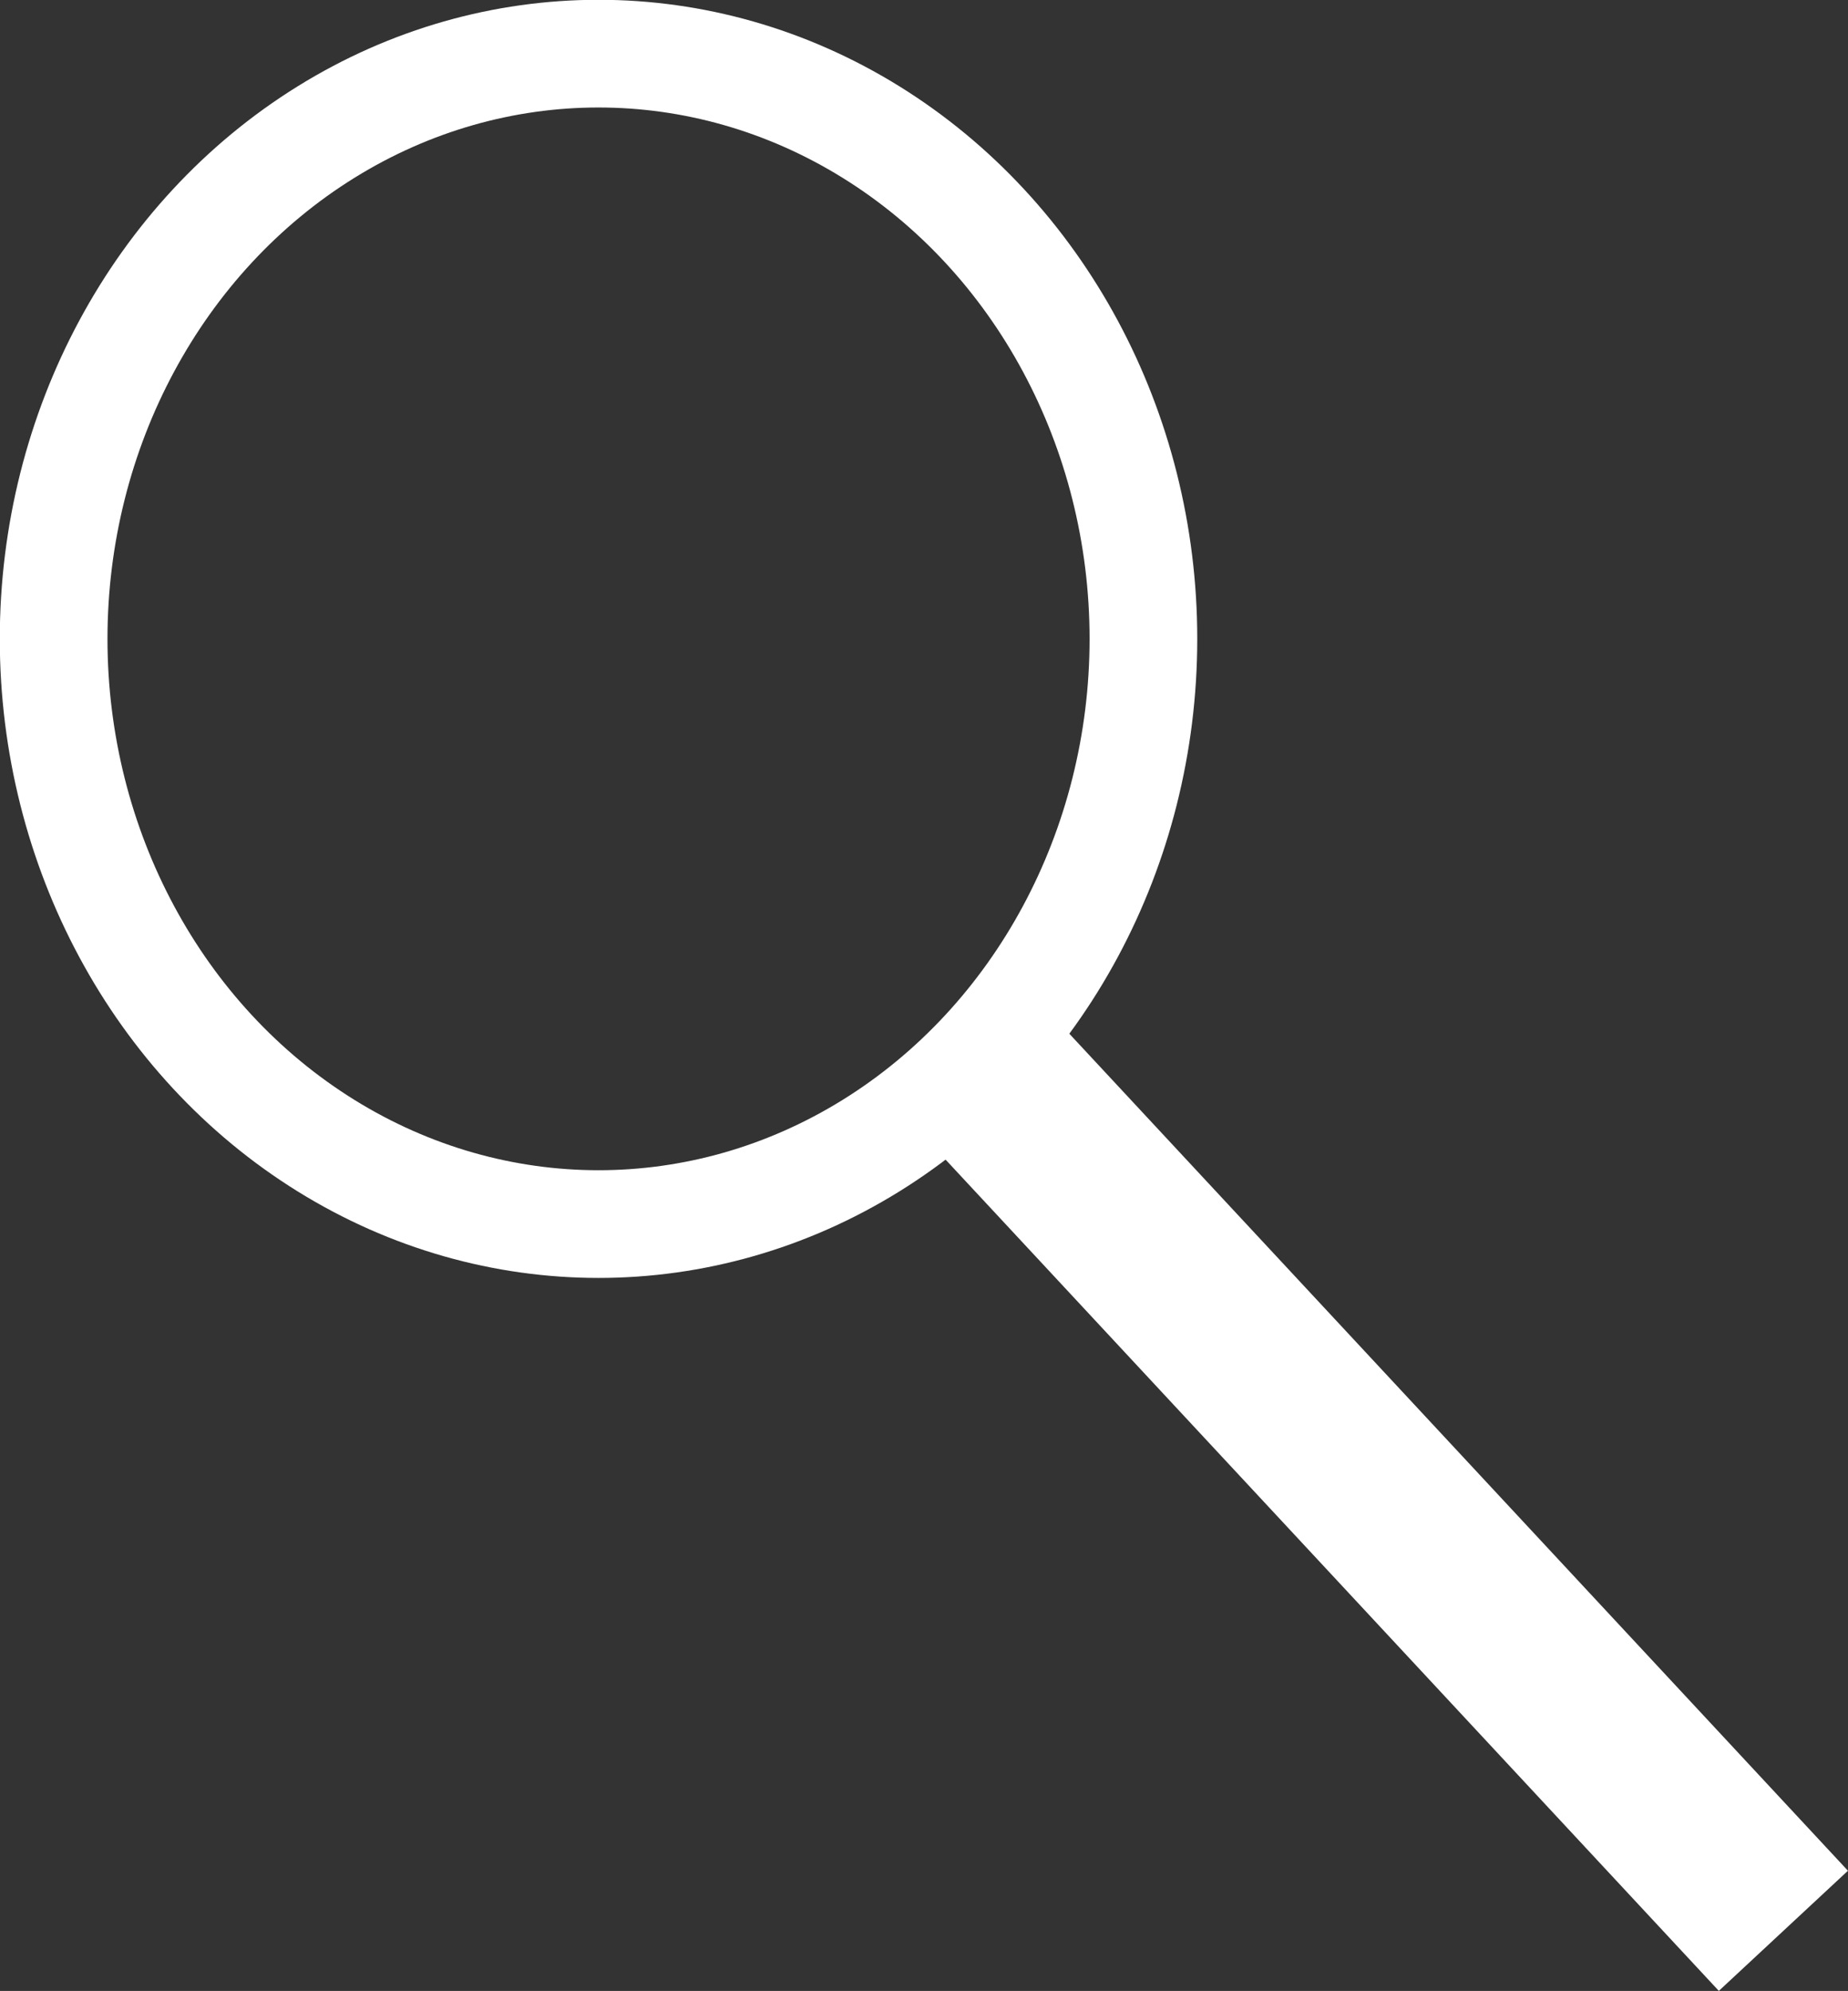 <?xml version="1.0" encoding="UTF-8" standalone="no"?>
<!-- Created with Inkscape (http://www.inkscape.org/) -->

<svg
   width="4.548mm"
   height="4.899mm"
   viewBox="0 0 4.548 4.899"
   version="1.1"
   id="svg5"
   inkscape:version="1.2.2 (732a01da63, 2022-12-09)"
   sodipodi:docname="Figuras LiMa.svg"
   xmlns:inkscape="http://www.inkscape.org/namespaces/inkscape"
   xmlns:sodipodi="http://sodipodi.sourceforge.net/DTD/sodipodi-0.dtd"
   xmlns="http://www.w3.org/2000/svg"
   xmlns:svg="http://www.w3.org/2000/svg">
  <rect x="0" y="0" width="4.548" height="4.899" fill="#333333" stroke="none"/>
  <sodipodi:namedview
     id="namedview7"
     pagecolor="#ffffff"
     bordercolor="#000000"
     borderopacity="0.25"
     inkscape:showpageshadow="2"
     inkscape:pageopacity="0.0"
     inkscape:pagecheckerboard="0"
     inkscape:deskcolor="#d1d1d1"
     inkscape:document-units="mm"
     showgrid="false"
     inkscape:zoom="8.1033961"
     inkscape:cx="712.17054"
     inkscape:cy="60.530177"
     inkscape:window-width="1920"
     inkscape:window-height="991"
     inkscape:window-x="-9"
     inkscape:window-y="-9"
     inkscape:window-maximized="1"
     inkscape:current-layer="layer1">
    <inkscape:grid
       type="xygrid"
       id="grid545" />
  </sodipodi:namedview>
  <defs
     id="defs2" />
  <g
     inkscape:label="Capa 1"
     inkscape:groupmode="layer"
     id="layer1"
     transform="translate(-188.855,-14.691)">
    <path
       style="fill:#ffffff;stroke:#ffffff;stroke-width:0.434;stroke-dasharray:none;stroke-opacity:1"
       d="m 191.172,17.215 2.072,2.227"
       id="path1916-3"
       inkscape:export-filename="..\..\..\Users\Admin\lupa.svg"
       inkscape:export-xdpi="62.541103"
       inkscape:export-ydpi="62.541103" />
    <ellipse
       style="fill:none;stroke:#ffffff;stroke-width:0.265;stroke-dasharray:none;stroke-opacity:1"
       id="path956-8-2-4-9-0"
       ry="1.44"
       rx="1.341"
       cy="16.263"
       cx="190.328" />
  </g>
</svg>
